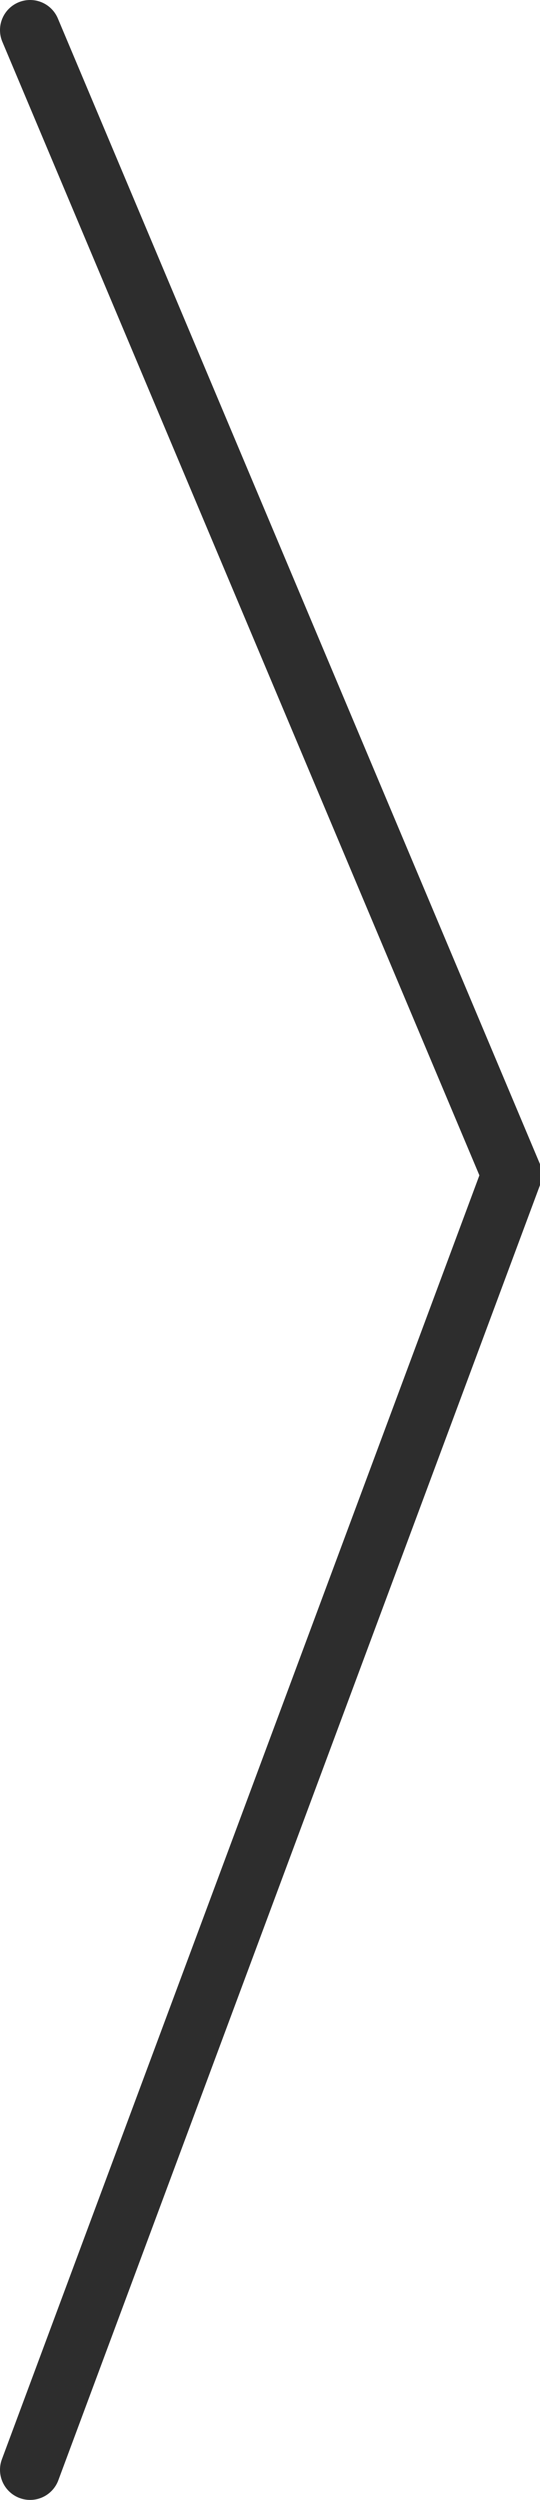 <svg xmlns="http://www.w3.org/2000/svg" width="17.938" height="83" viewBox="0 0 17.938 83">
  <defs>
    <style>
      .cls-1 {
        fill: none;
        stroke: #2d2d2d;
        stroke-linecap: round;
        stroke-linejoin: round;
        stroke-width: 2px;
        fill-rule: evenodd;
      }
    </style>
  </defs>
  <path id="形狀_1" data-name="形狀 1" class="cls-1" d="M203,394l16,38-16,43" transform="translate(-202 -393)"/>
</svg>
